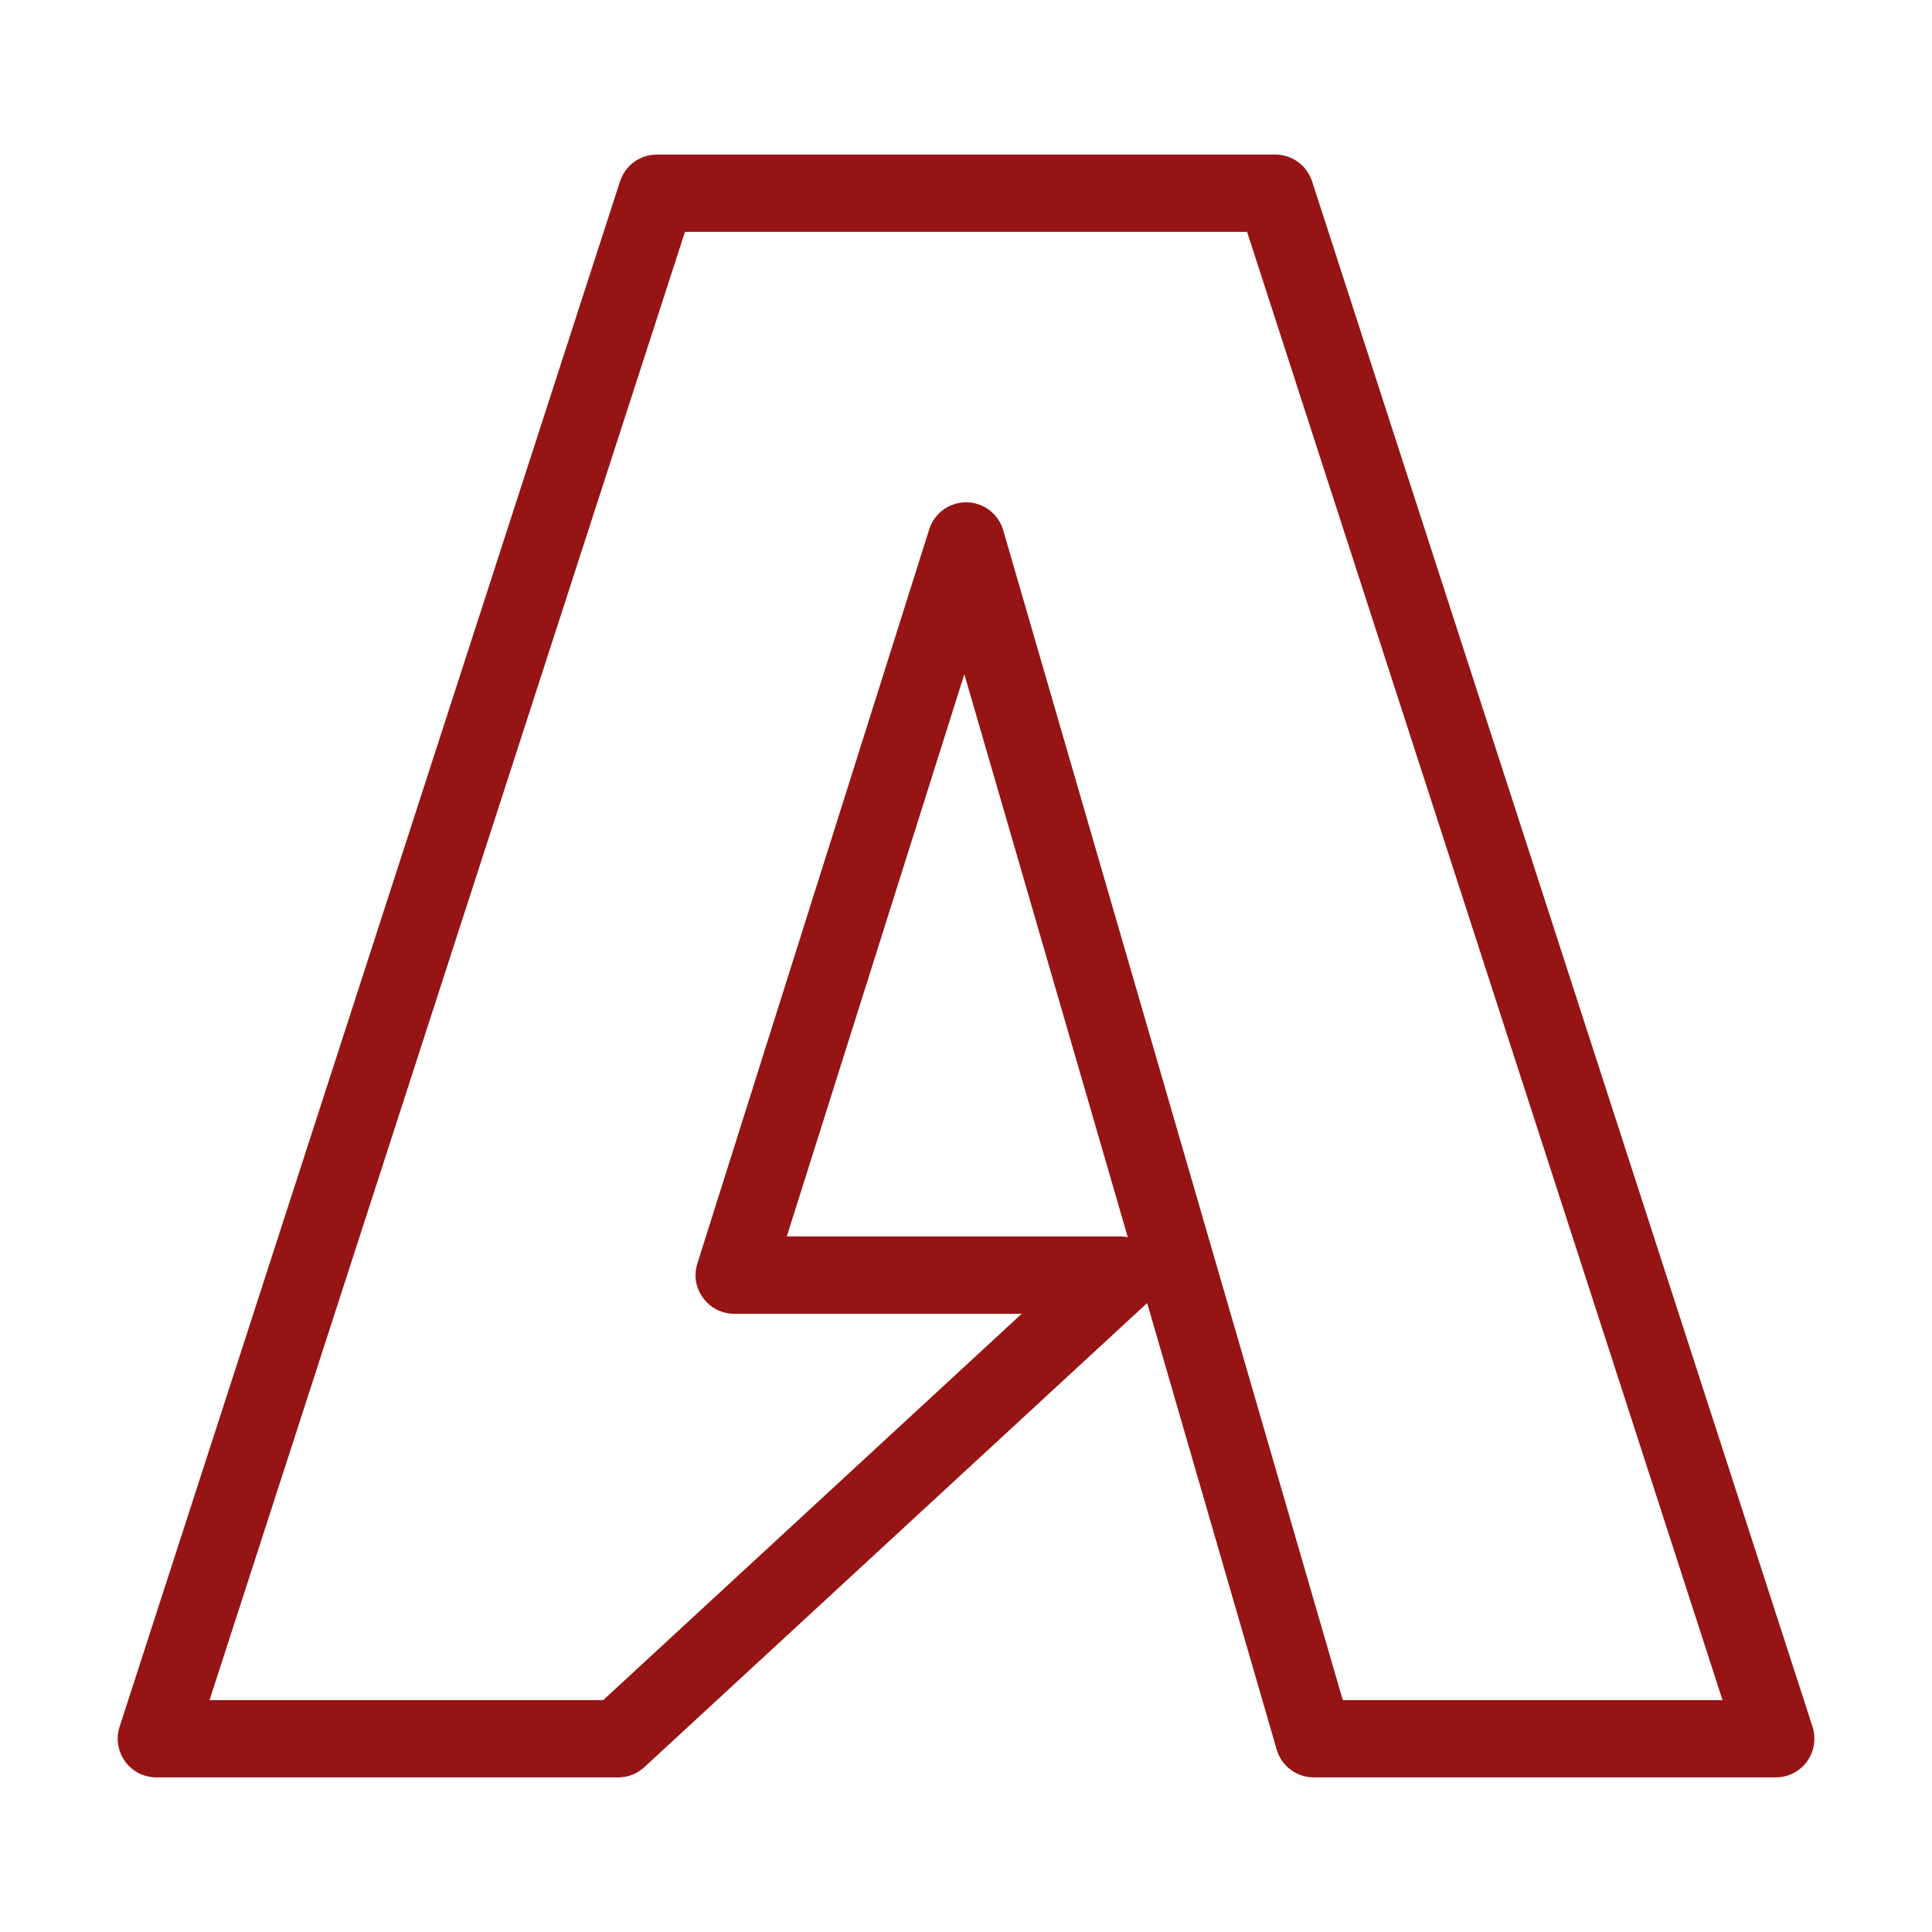<svg xmlns="http://www.w3.org/2000/svg" xmlns:xlink="http://www.w3.org/1999/xlink" viewBox="0,0,256,256" width="500px" height="500px"><g fill="#971414" fill-rule="nonzero" stroke="none" stroke-width="1" stroke-linecap="butt" stroke-linejoin="miter" stroke-miterlimit="10" stroke-dasharray="" stroke-dashoffset="0" font-family="none" font-weight="none" font-size="none" text-anchor="none" style="mix-blend-mode: normal"><g transform="scale(5.12,5.12)"><path d="M17,4c-0.434,0 -0.816,0.277 -0.953,0.691l-12.953,40c-0.098,0.305 -0.043,0.637 0.145,0.898c0.188,0.258 0.488,0.41 0.809,0.41h11.953c0.25,0 0.492,-0.094 0.676,-0.266l13,-12c0.004,-0.004 0.008,-0.004 0.012,-0.008l3.352,11.555c0.125,0.426 0.516,0.719 0.961,0.719h11.953c0.32,0 0.621,-0.152 0.809,-0.41c0.188,-0.262 0.242,-0.594 0.145,-0.898l-12.953,-40c-0.137,-0.414 -0.52,-0.691 -0.953,-0.691zM17.727,6h14.547l12.305,38h-9.828l-8.789,-30.281c-0.125,-0.422 -0.508,-0.715 -0.949,-0.719c-0.441,-0.004 -0.832,0.277 -0.965,0.699l-6,19c-0.098,0.305 -0.043,0.637 0.148,0.891c0.188,0.258 0.484,0.41 0.805,0.41h7.441l-10.832,10h-10.188zM24.957,17.449l4.23,14.57c-0.059,-0.012 -0.125,-0.02 -0.188,-0.02h-8.637z"></path></g></g></svg>